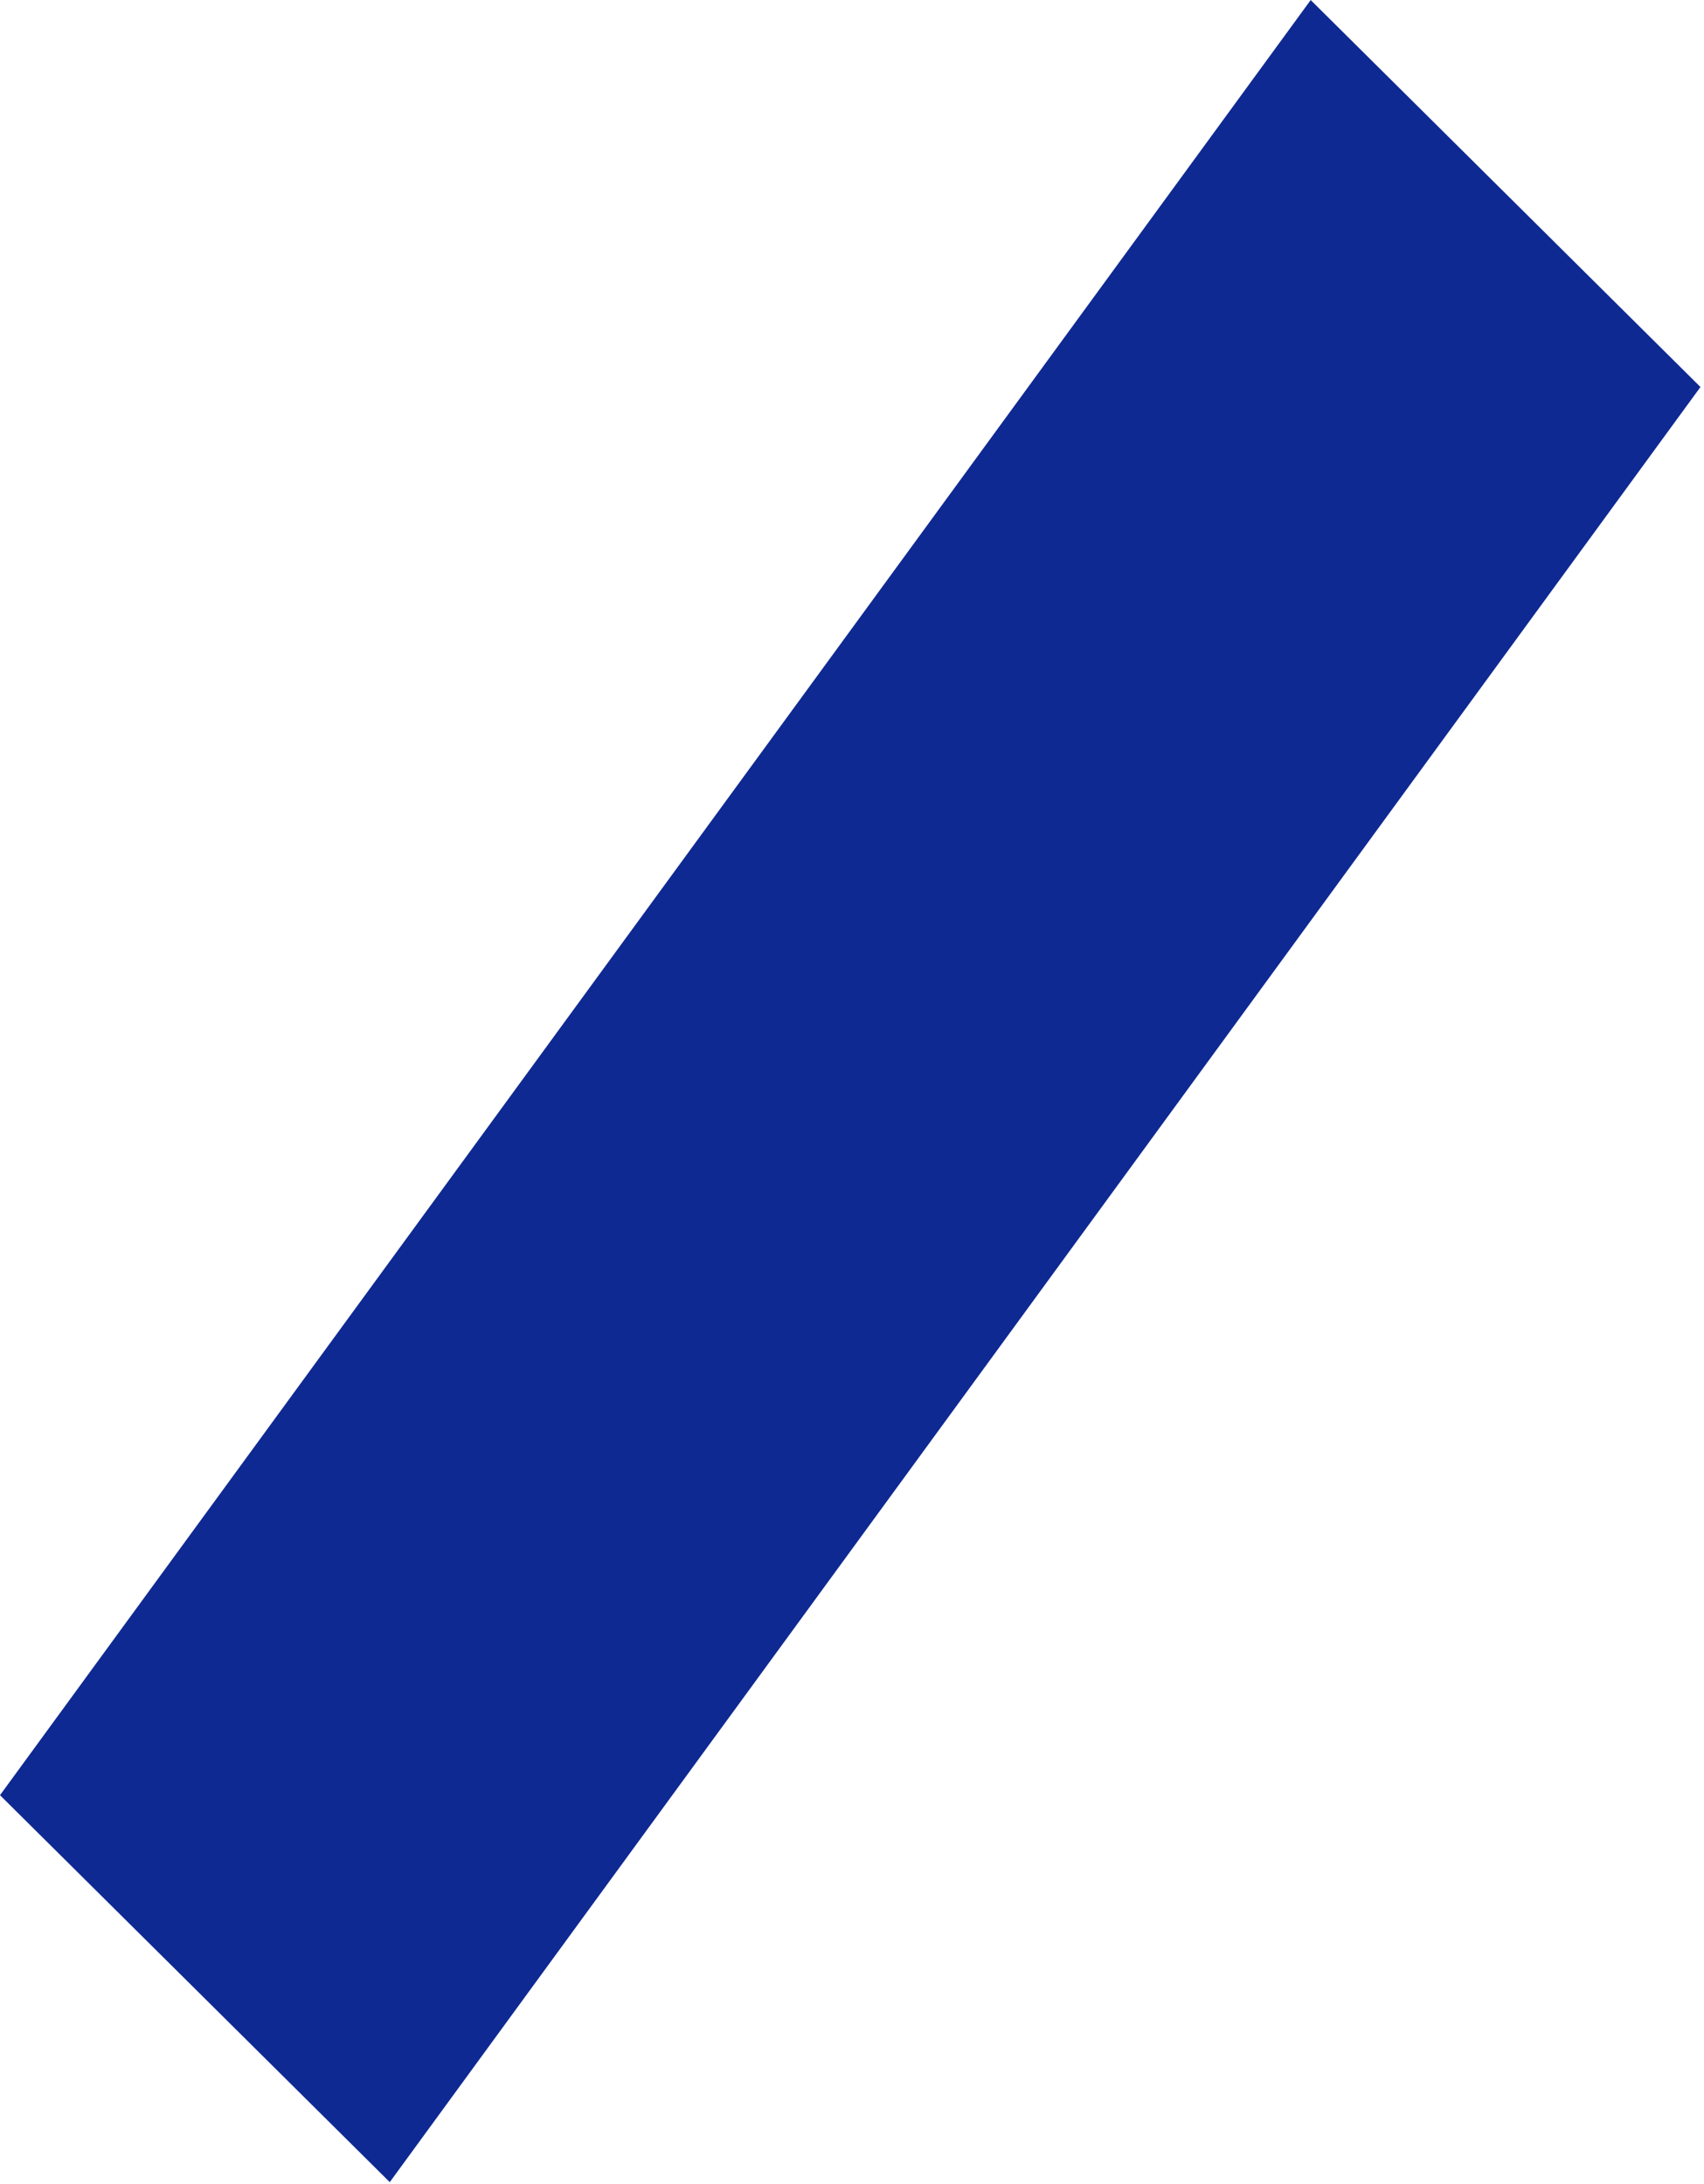 <svg width="362" height="464" viewBox="0 0 362 464" fill="none" xmlns="http://www.w3.org/2000/svg">
<path d="M278.446 0.008L361.249 82.211L82.802 463.546L-0 381.343L278.446 0.008Z" fill="#0F2992"/>
</svg>

